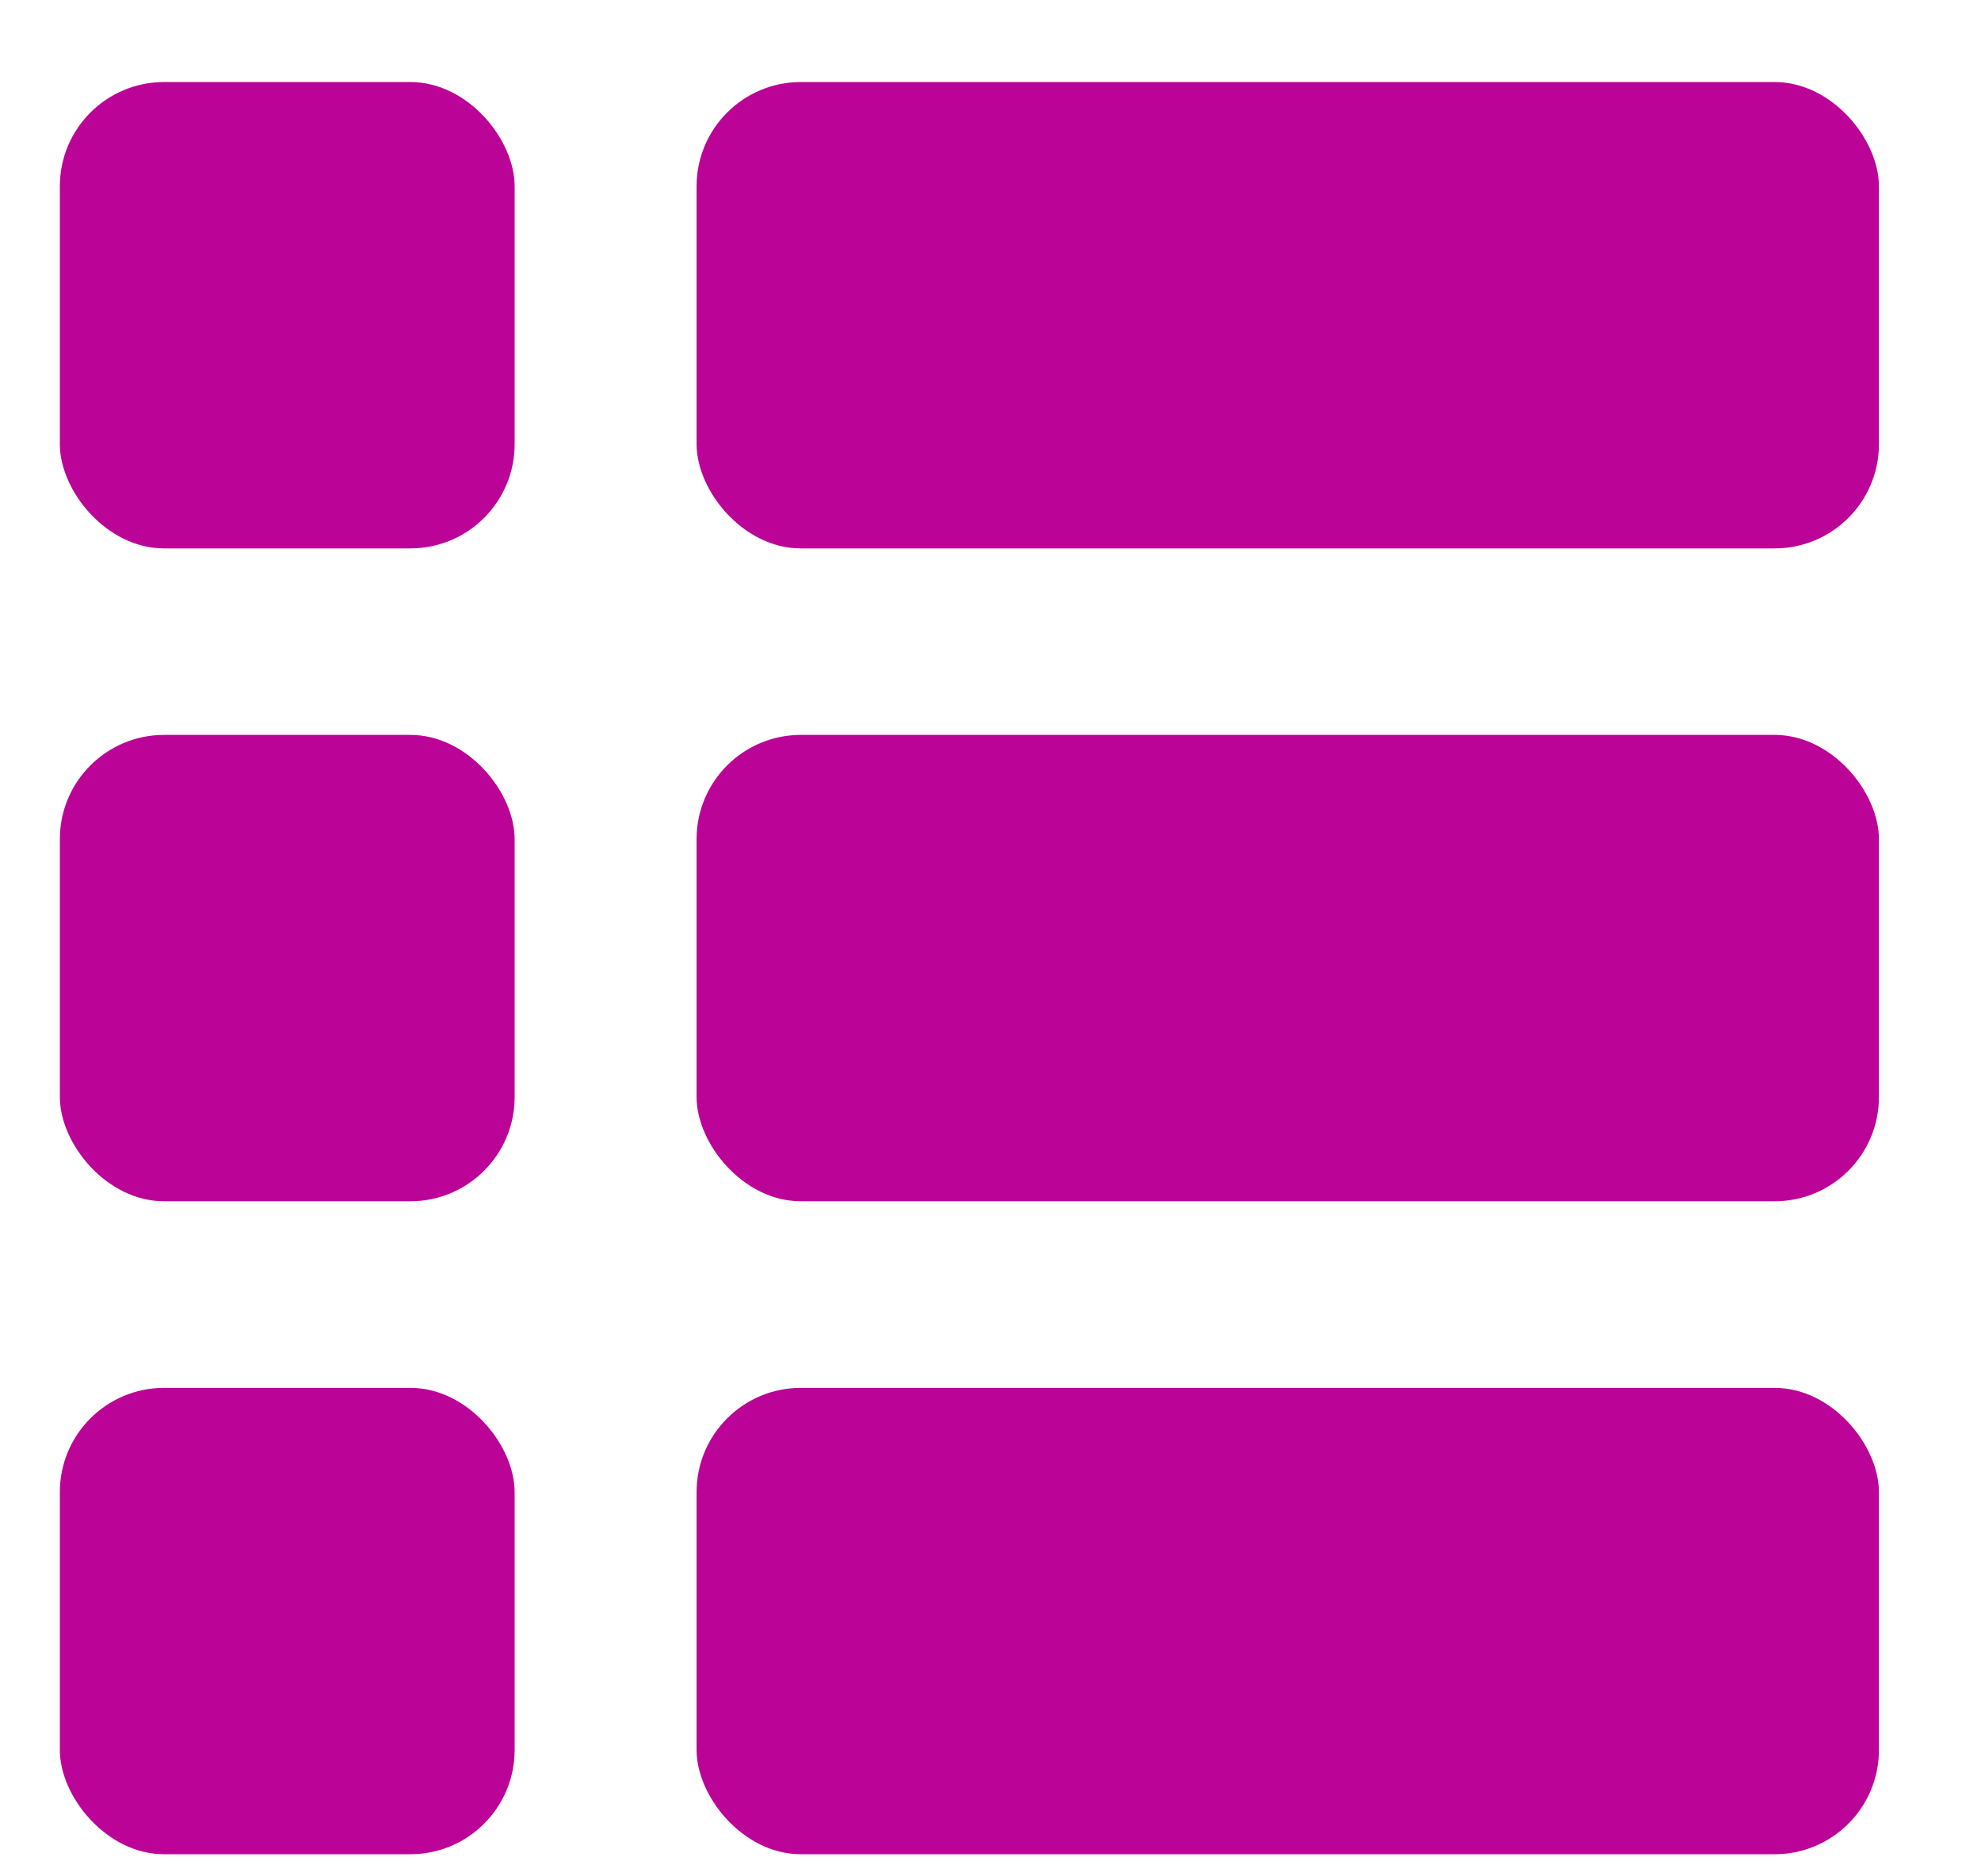<svg width="19" height="18" fill="none" xmlns="http://www.w3.org/2000/svg"><rect x=".574" y=".787" width="4.362" height="4.474" rx="1" fill="#BB0497"/><rect x=".574" y="7.05" width="4.362" height="4.474" rx="1" fill="#BB0497"/><rect x=".574" y="13.314" width="4.362" height="4.474" rx="1" fill="#BB0497"/><rect x="6.681" y="13.314" width="11.34" height="4.474" rx="1" fill="#BB0497"/><rect x="6.681" y="7.05" width="11.34" height="4.474" rx="1" fill="#BB0497"/><rect x="6.681" y=".787" width="11.34" height="4.474" rx="1" fill="#BB0497"/></svg>